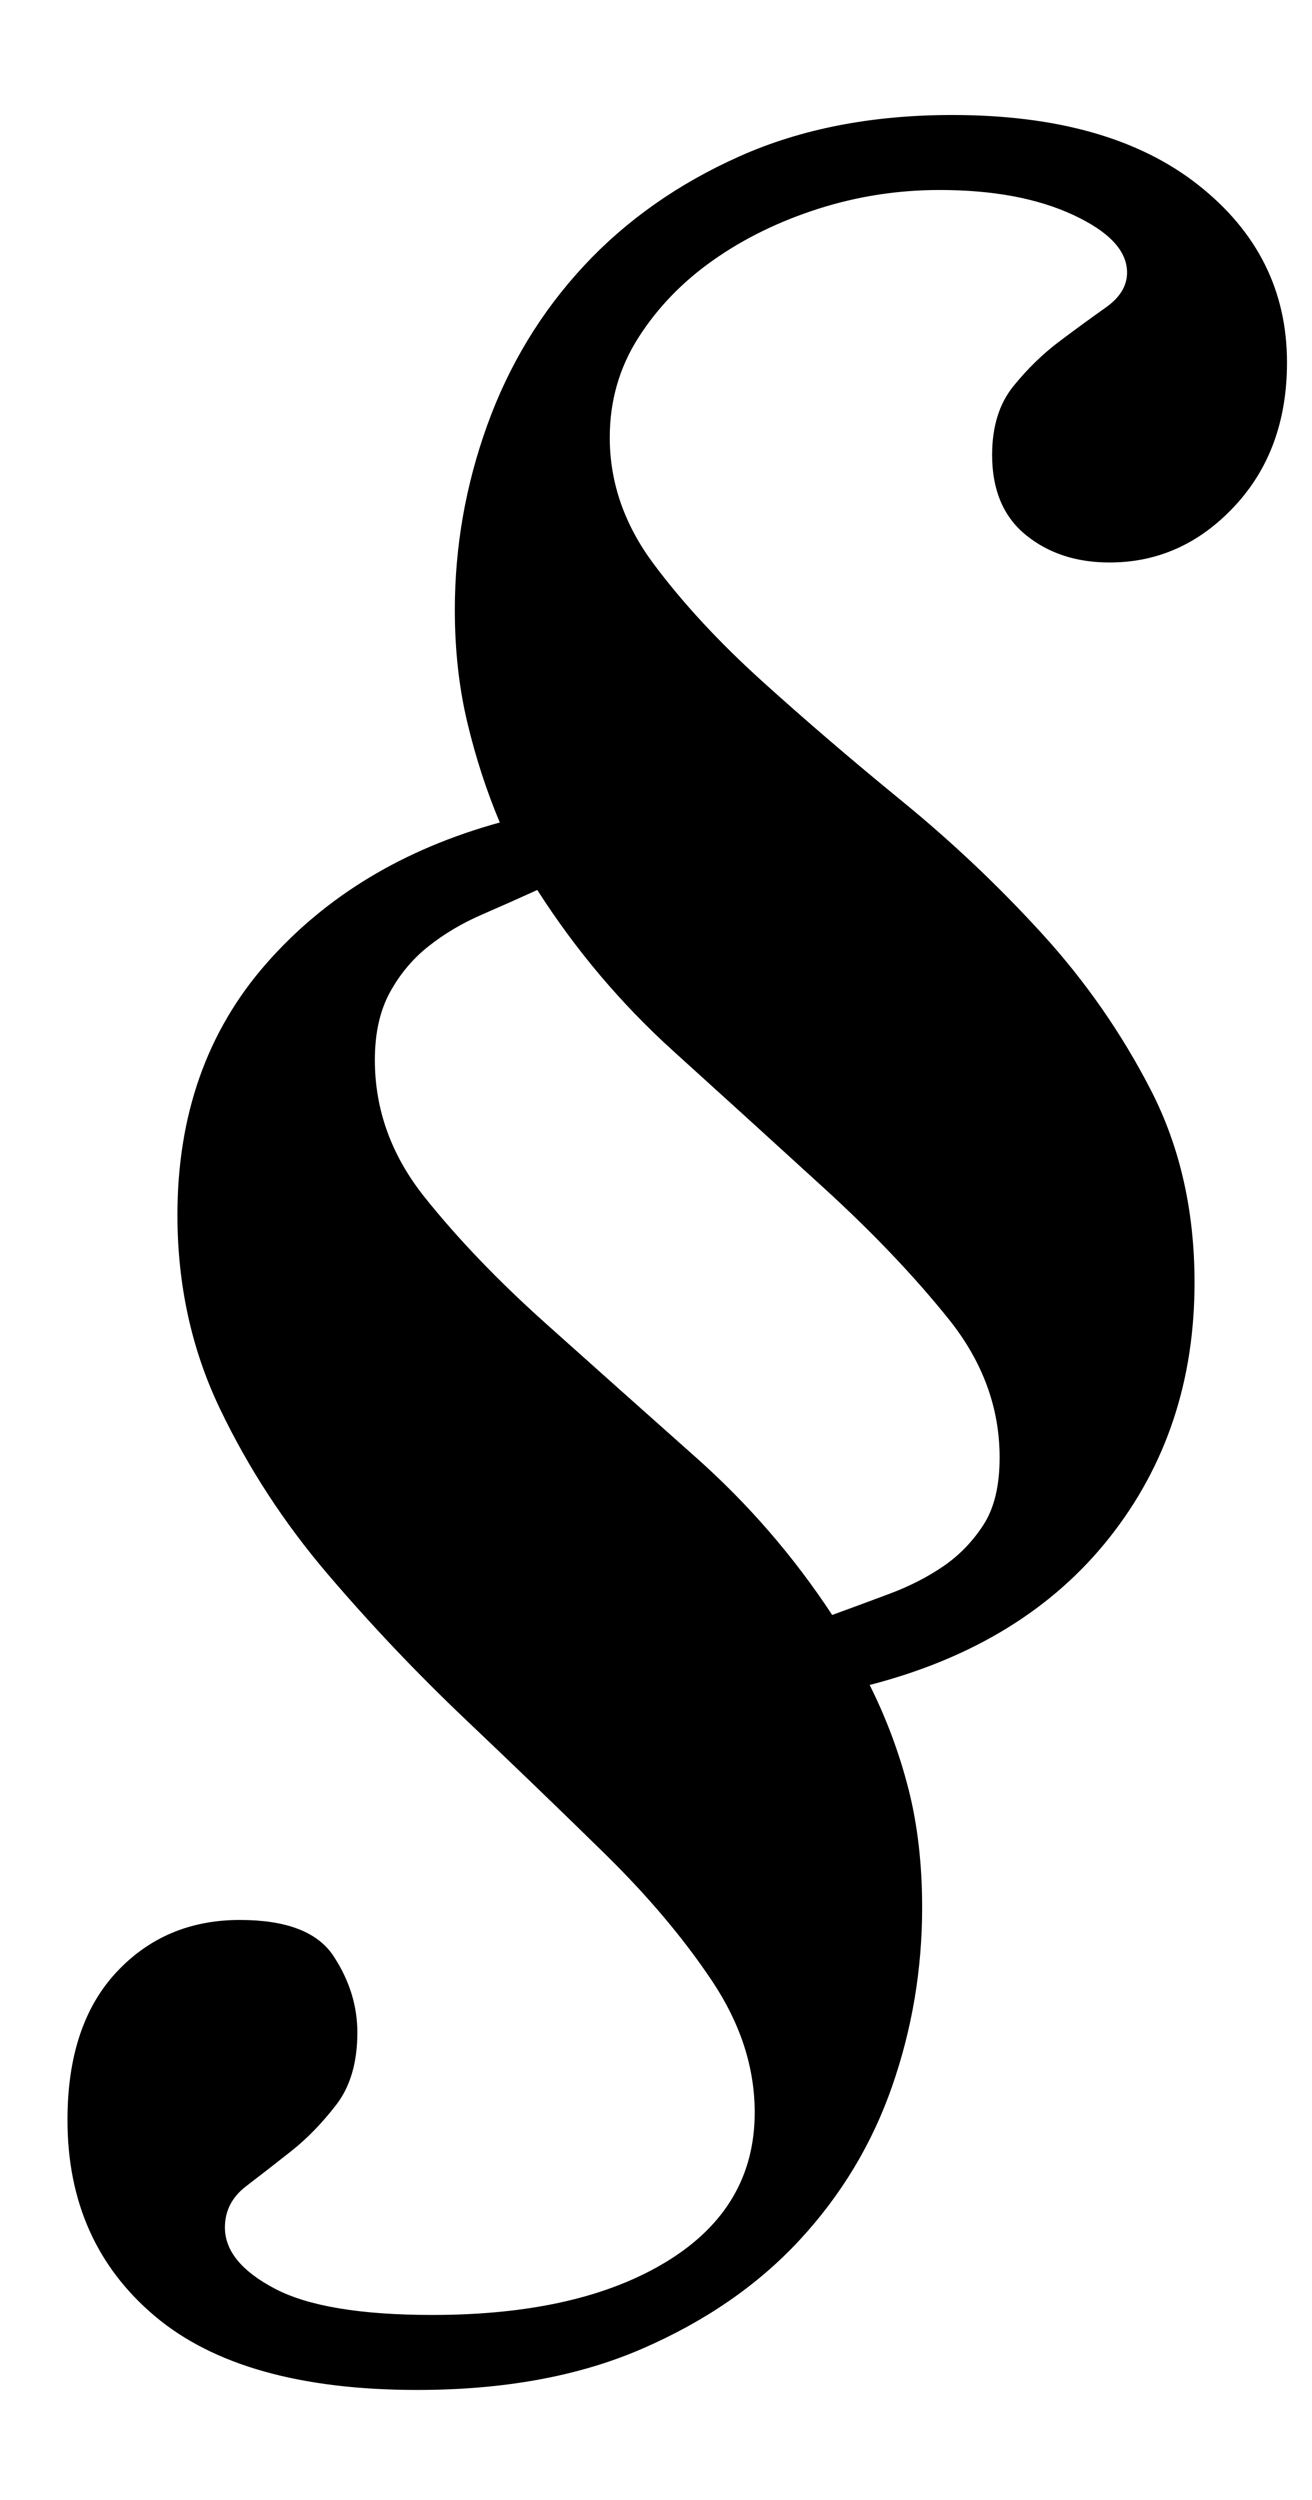 <?xml version="1.0" standalone="no"?>
<!DOCTYPE svg PUBLIC "-//W3C//DTD SVG 1.1//EN" "http://www.w3.org/Graphics/SVG/1.1/DTD/svg11.dtd" >
<svg xmlns="http://www.w3.org/2000/svg" xmlns:xlink="http://www.w3.org/1999/xlink" version="1.1" viewBox="-10 0 525 1000">
  <g transform="matrix(1 0 0 -1 0 800)">
   <path fill="currentColor"
d="M468 287q0 -59 -34 -102t-96 -59q10 -20 15.5 -41.5t5.5 -47.5q0 -37 -12 -71.5t-37 -61.5t-63 -43.5t-90 -16.5q-70 0 -105 29.5t-35 78.5q0 38 19.5 59t49.5 21q28 0 37.5 -14.5t9.5 -30.5q0 -18 -8.5 -29t-18 -18.5t-18 -14t-8.5 -16.5q0 -14 20 -24.5t63 -10.5
q59 0 94 21.5t35 59.5q0 27 -17 52.5t-43 51t-55.5 53.5t-55.5 58.5t-43 66t-17 77.5q0 60 35.5 100.5t93.5 56.5q-8 19 -13 40t-5 45q0 38 13 74t38.5 63.5t62.5 44t85 16.5q63 0 98.5 -28t35.5 -71q0 -35 -21 -57.5t-50 -22.5q-20 0 -33.5 11t-13.5 32q0 17 8.5 27.5
t18.5 18t18.5 13.5t8.5 14q0 13 -21.5 23t-53.5 10q-25 0 -48.5 -7.5t-42 -20.5t-30 -31t-11.5 -40q0 -27 17.5 -50.5t43.5 -47t56 -48t56 -53t43.5 -62.5t17.5 -77zM390 217q0 30 -20.5 55.5t-49.5 52t-60.5 55t-54.5 64.5q-11 -5 -22.5 -10t-21 -12.5t-15.5 -18.5t-6 -27
q0 -30 20 -55t48.5 -50.5t60 -53.5t54.5 -63q11 4 23 8.5t21.5 11t16 16.5t6.5 27z" />
  </g>

</svg>

